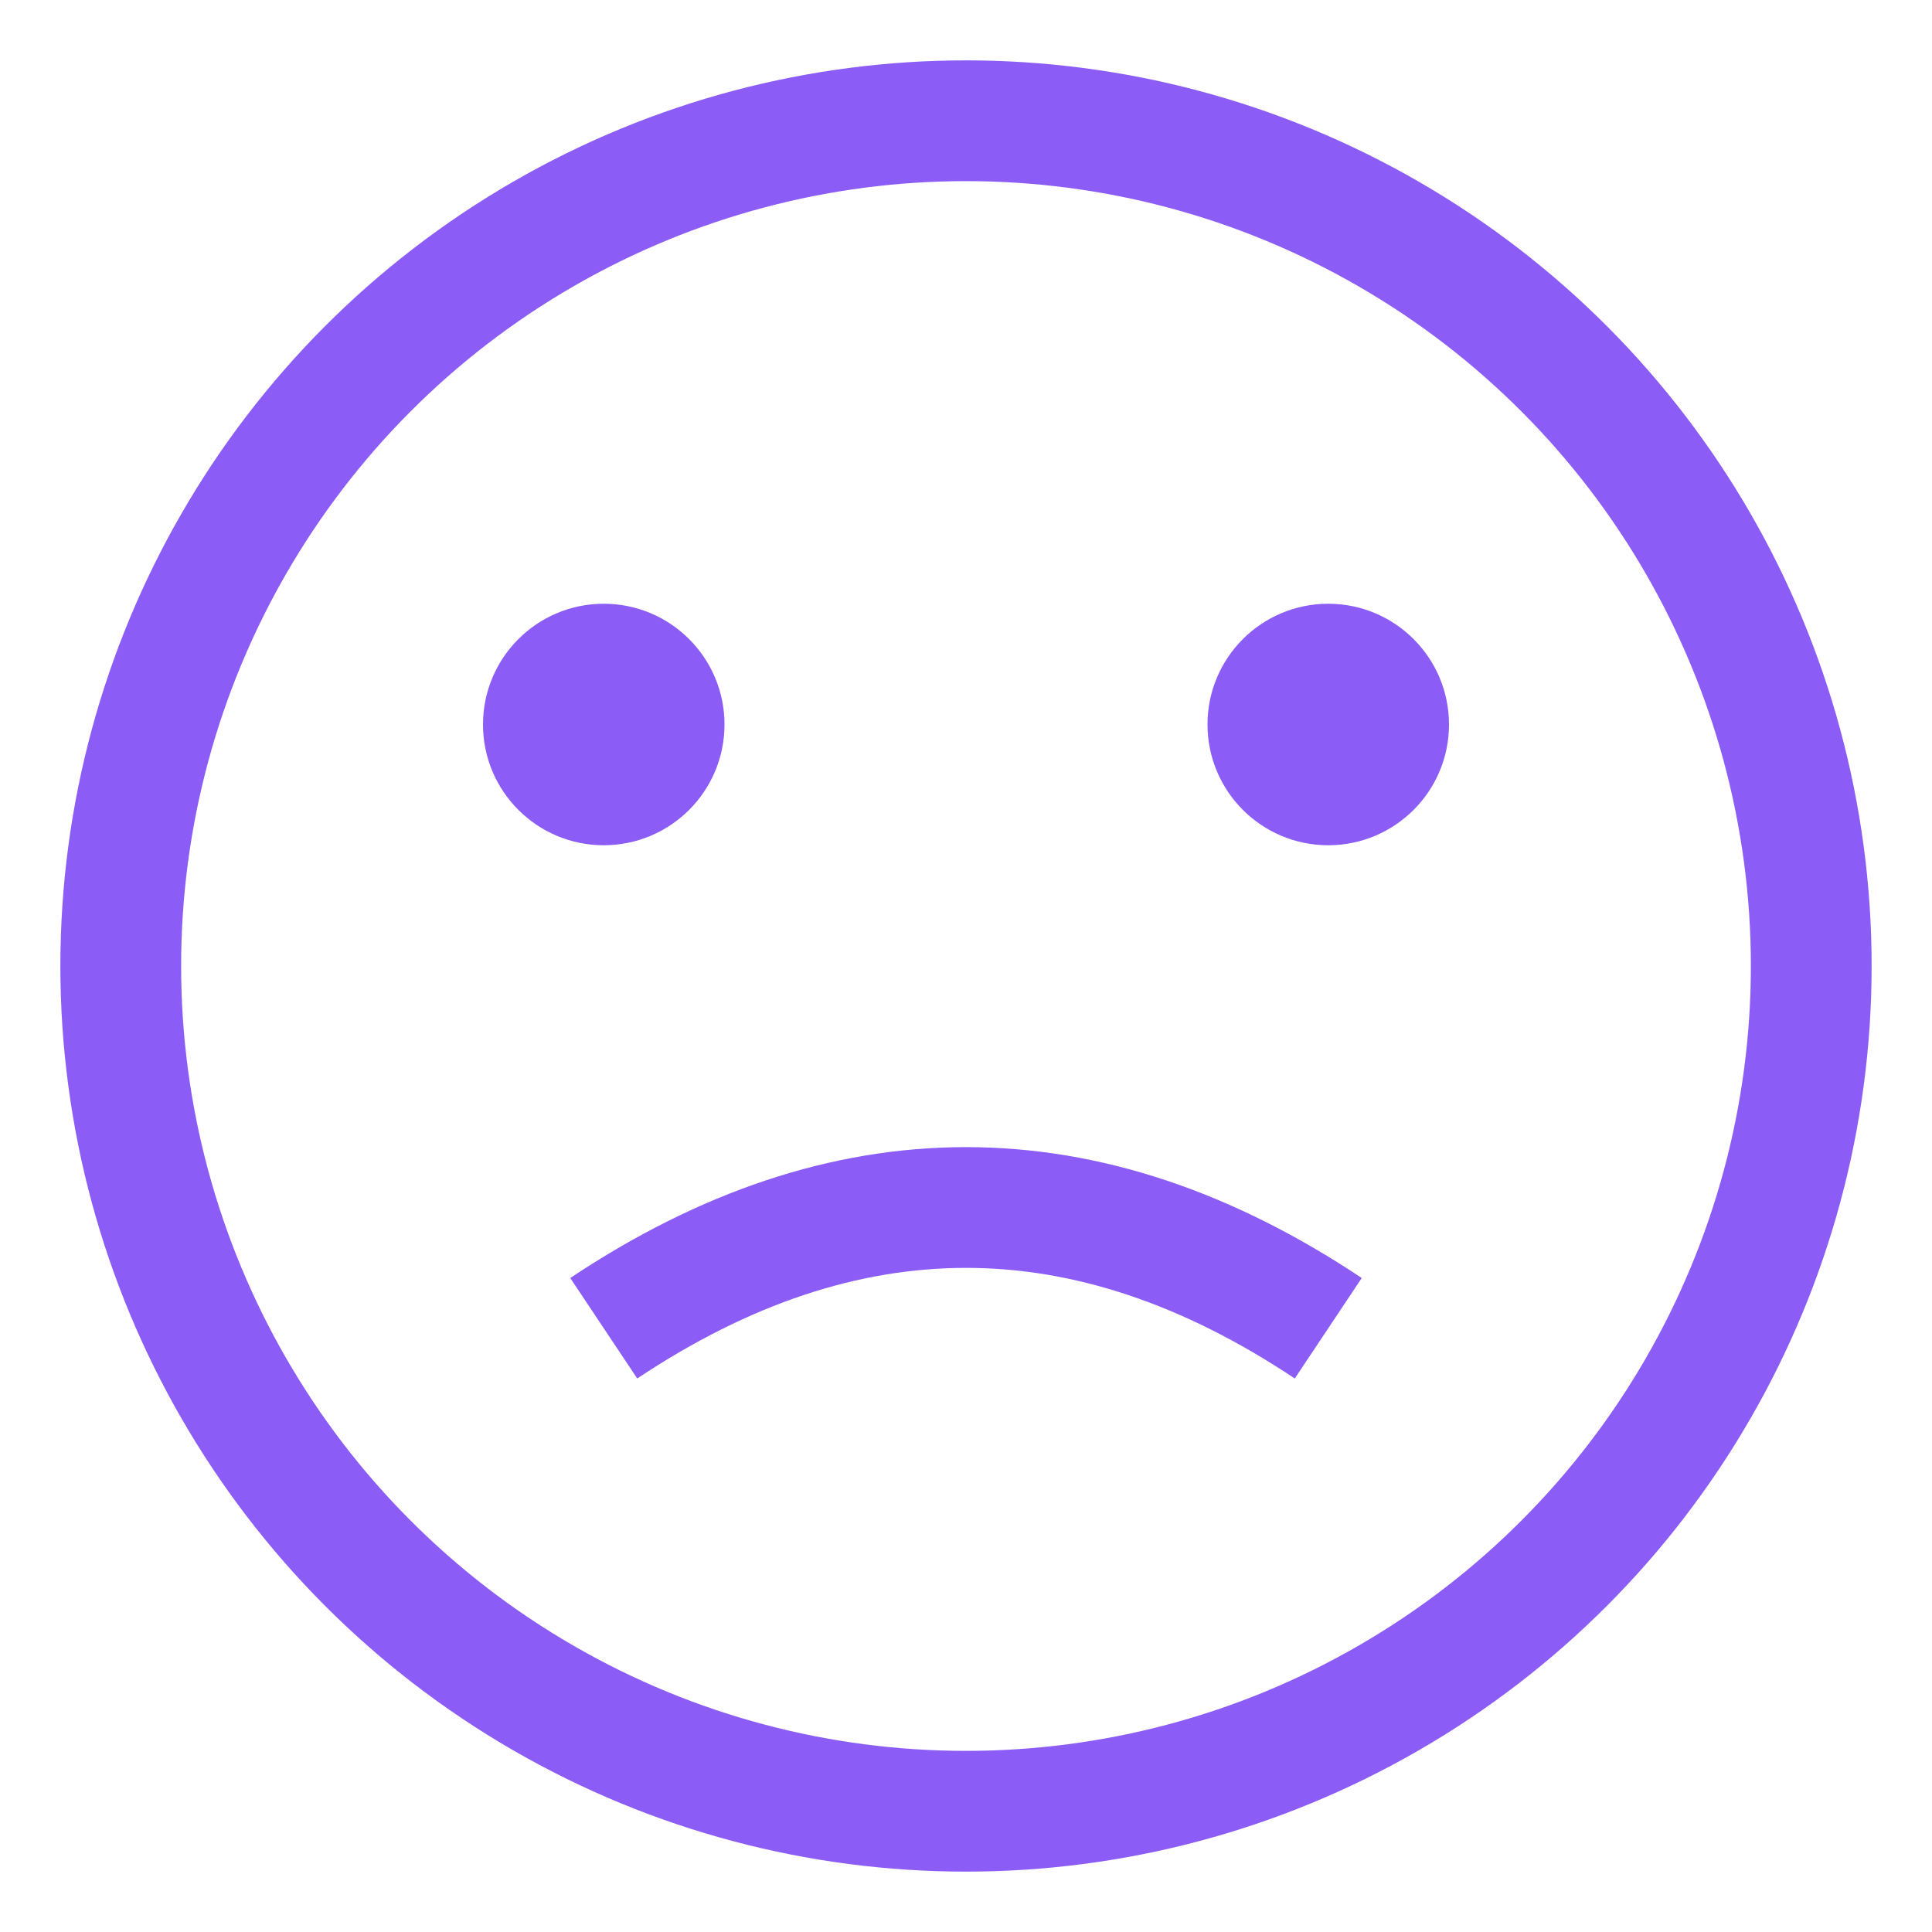 <?xml version="1.0" encoding="UTF-8"?>
<svg width="32" height="32" viewBox="0 0 32 32" xmlns="http://www.w3.org/2000/svg">
  <circle cx="16" cy="16" r="14" stroke="#8B5CF6" stroke-width="2" fill="none" />
  <!-- Eyes -->
  <circle cx="10" cy="12" r="2" fill="#8B5CF6" />
  <circle cx="22" cy="12" r="2" fill="#8B5CF6" />
  <!-- Mouth (sad) -->
  <path d="M10 22 Q16 18 22 22" stroke="#8B5CF6" stroke-width="2" fill="none" />
</svg>
